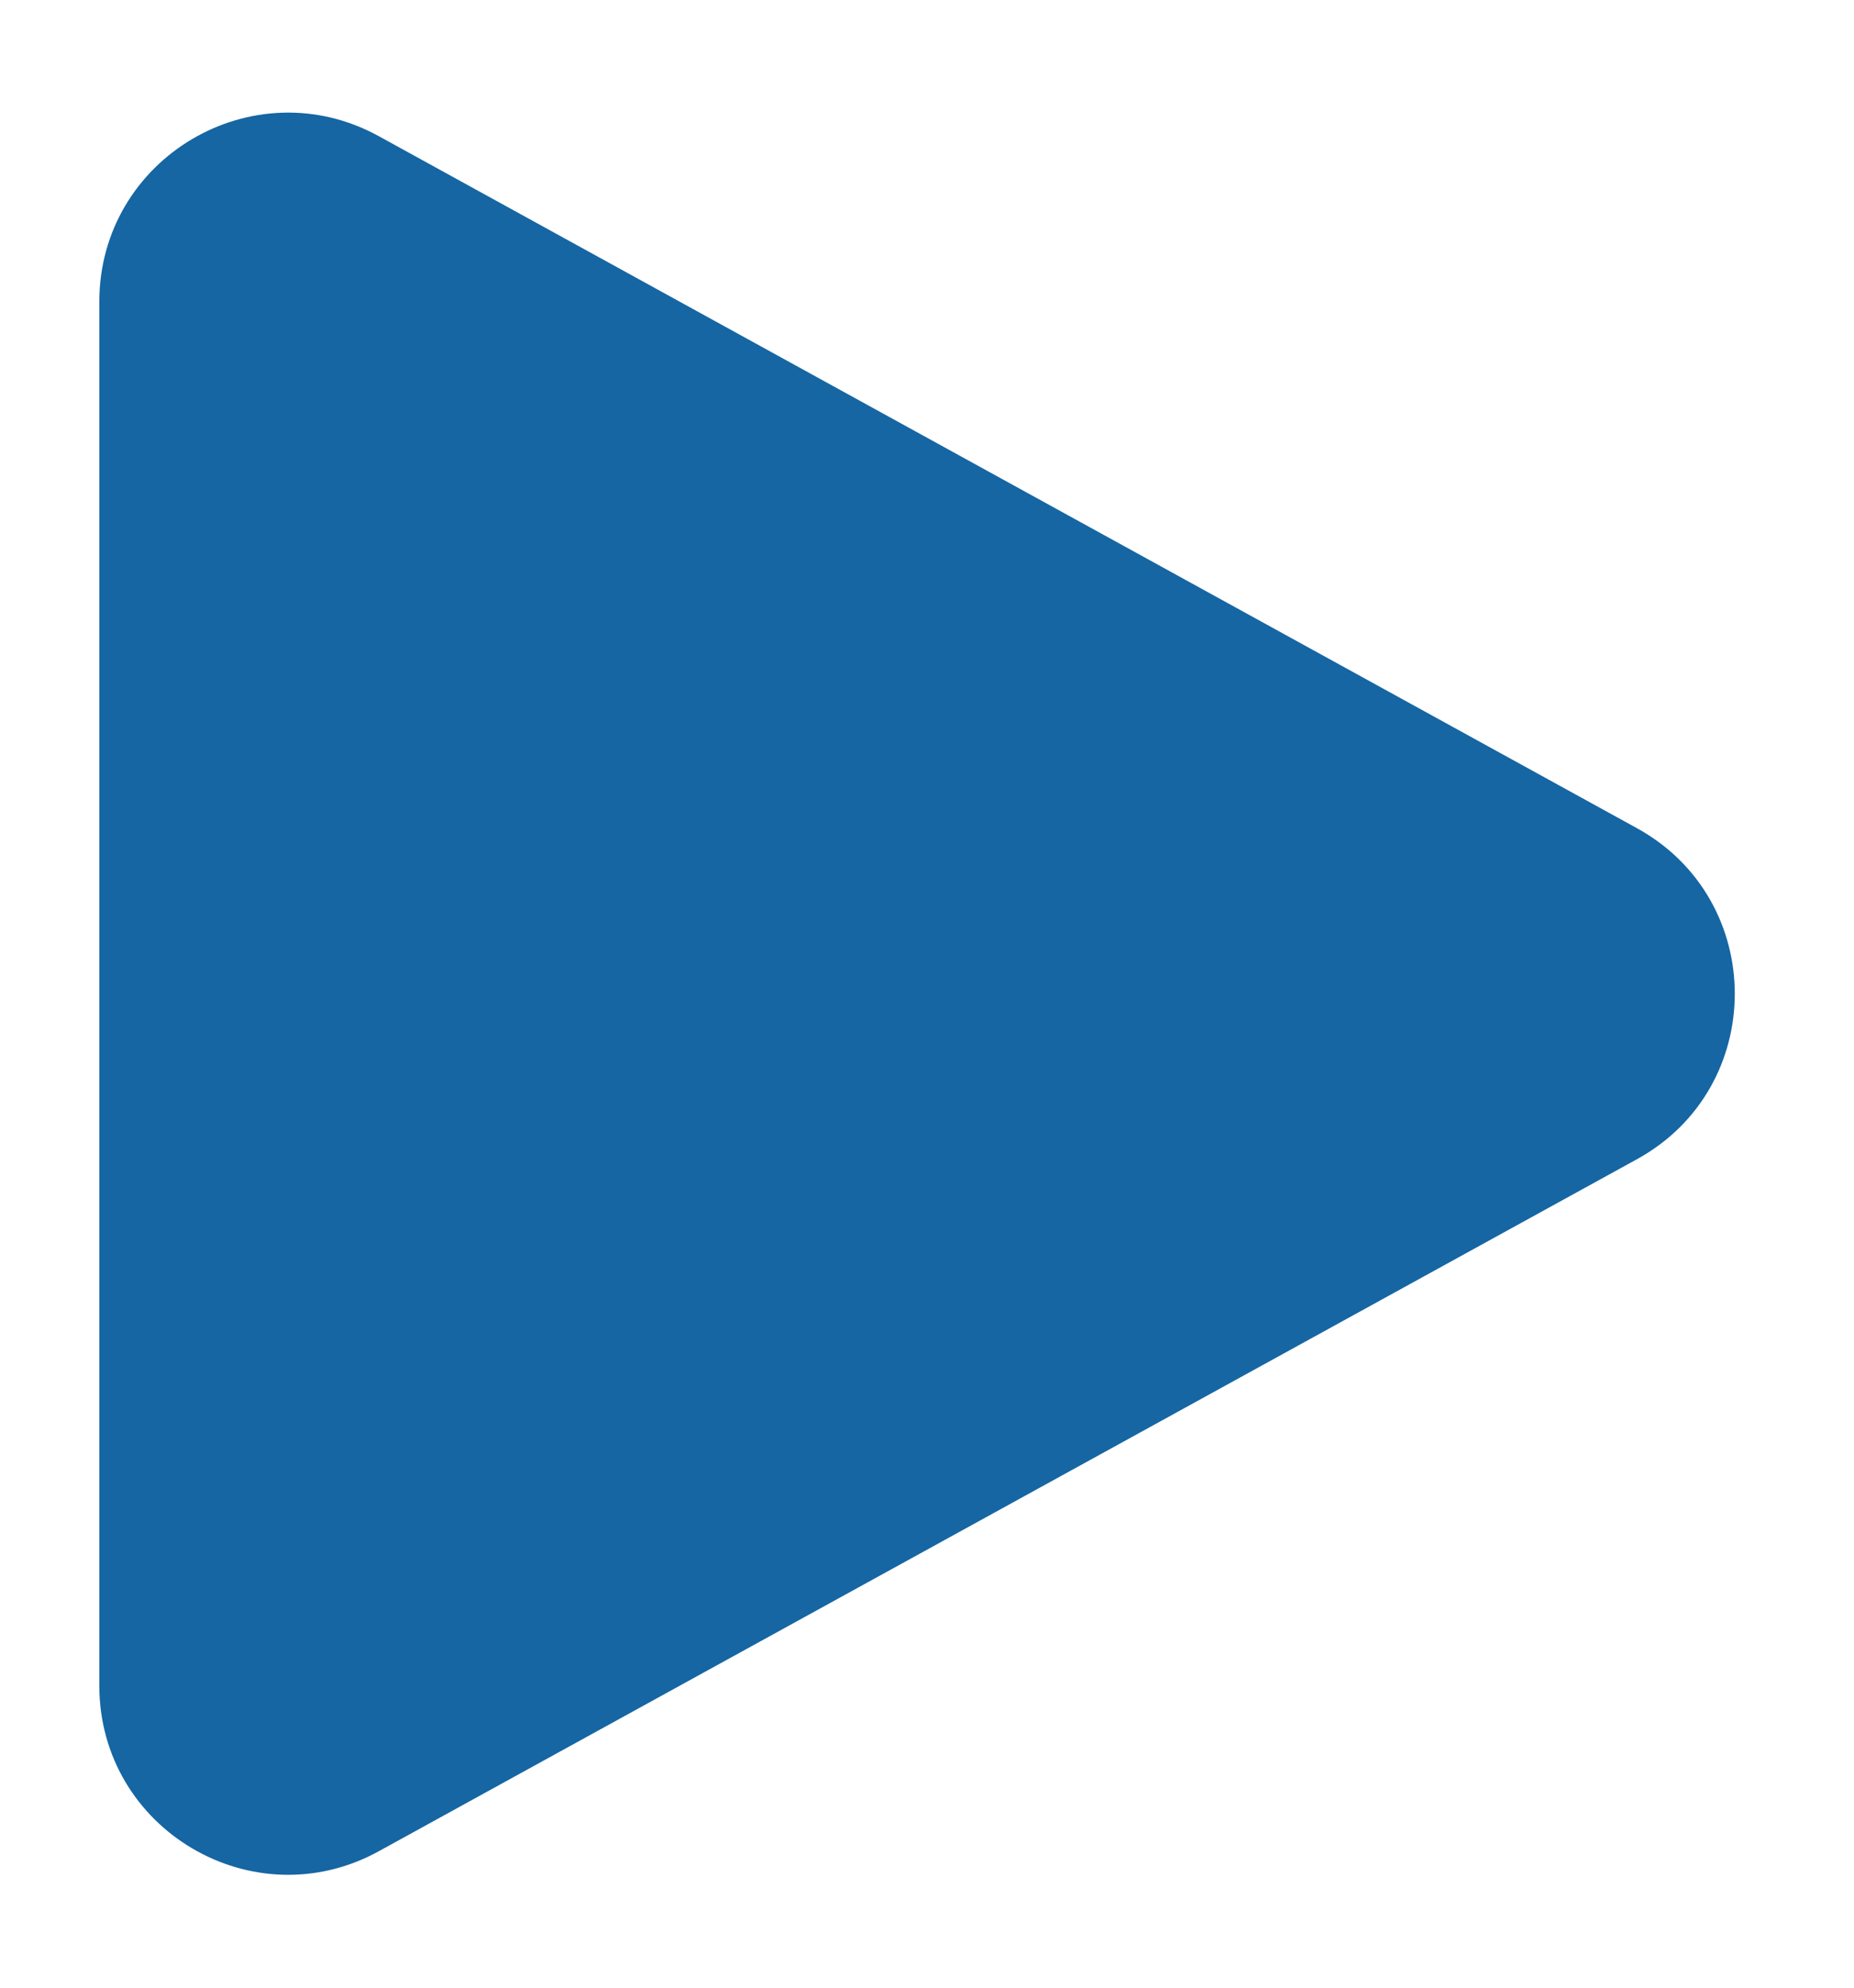 <svg width="14" height="15" viewBox="0 0 14 15" fill="none" xmlns="http://www.w3.org/2000/svg">
<path d="M12.361 6.25C13.346 6.792 13.346 8.207 12.361 8.748L2.861 13.97C1.912 14.492 0.75 13.805 0.75 12.721L0.75 2.277C0.75 1.193 1.912 0.506 2.861 1.028L12.361 6.25Z" fill="#1566A3"/>
</svg>
